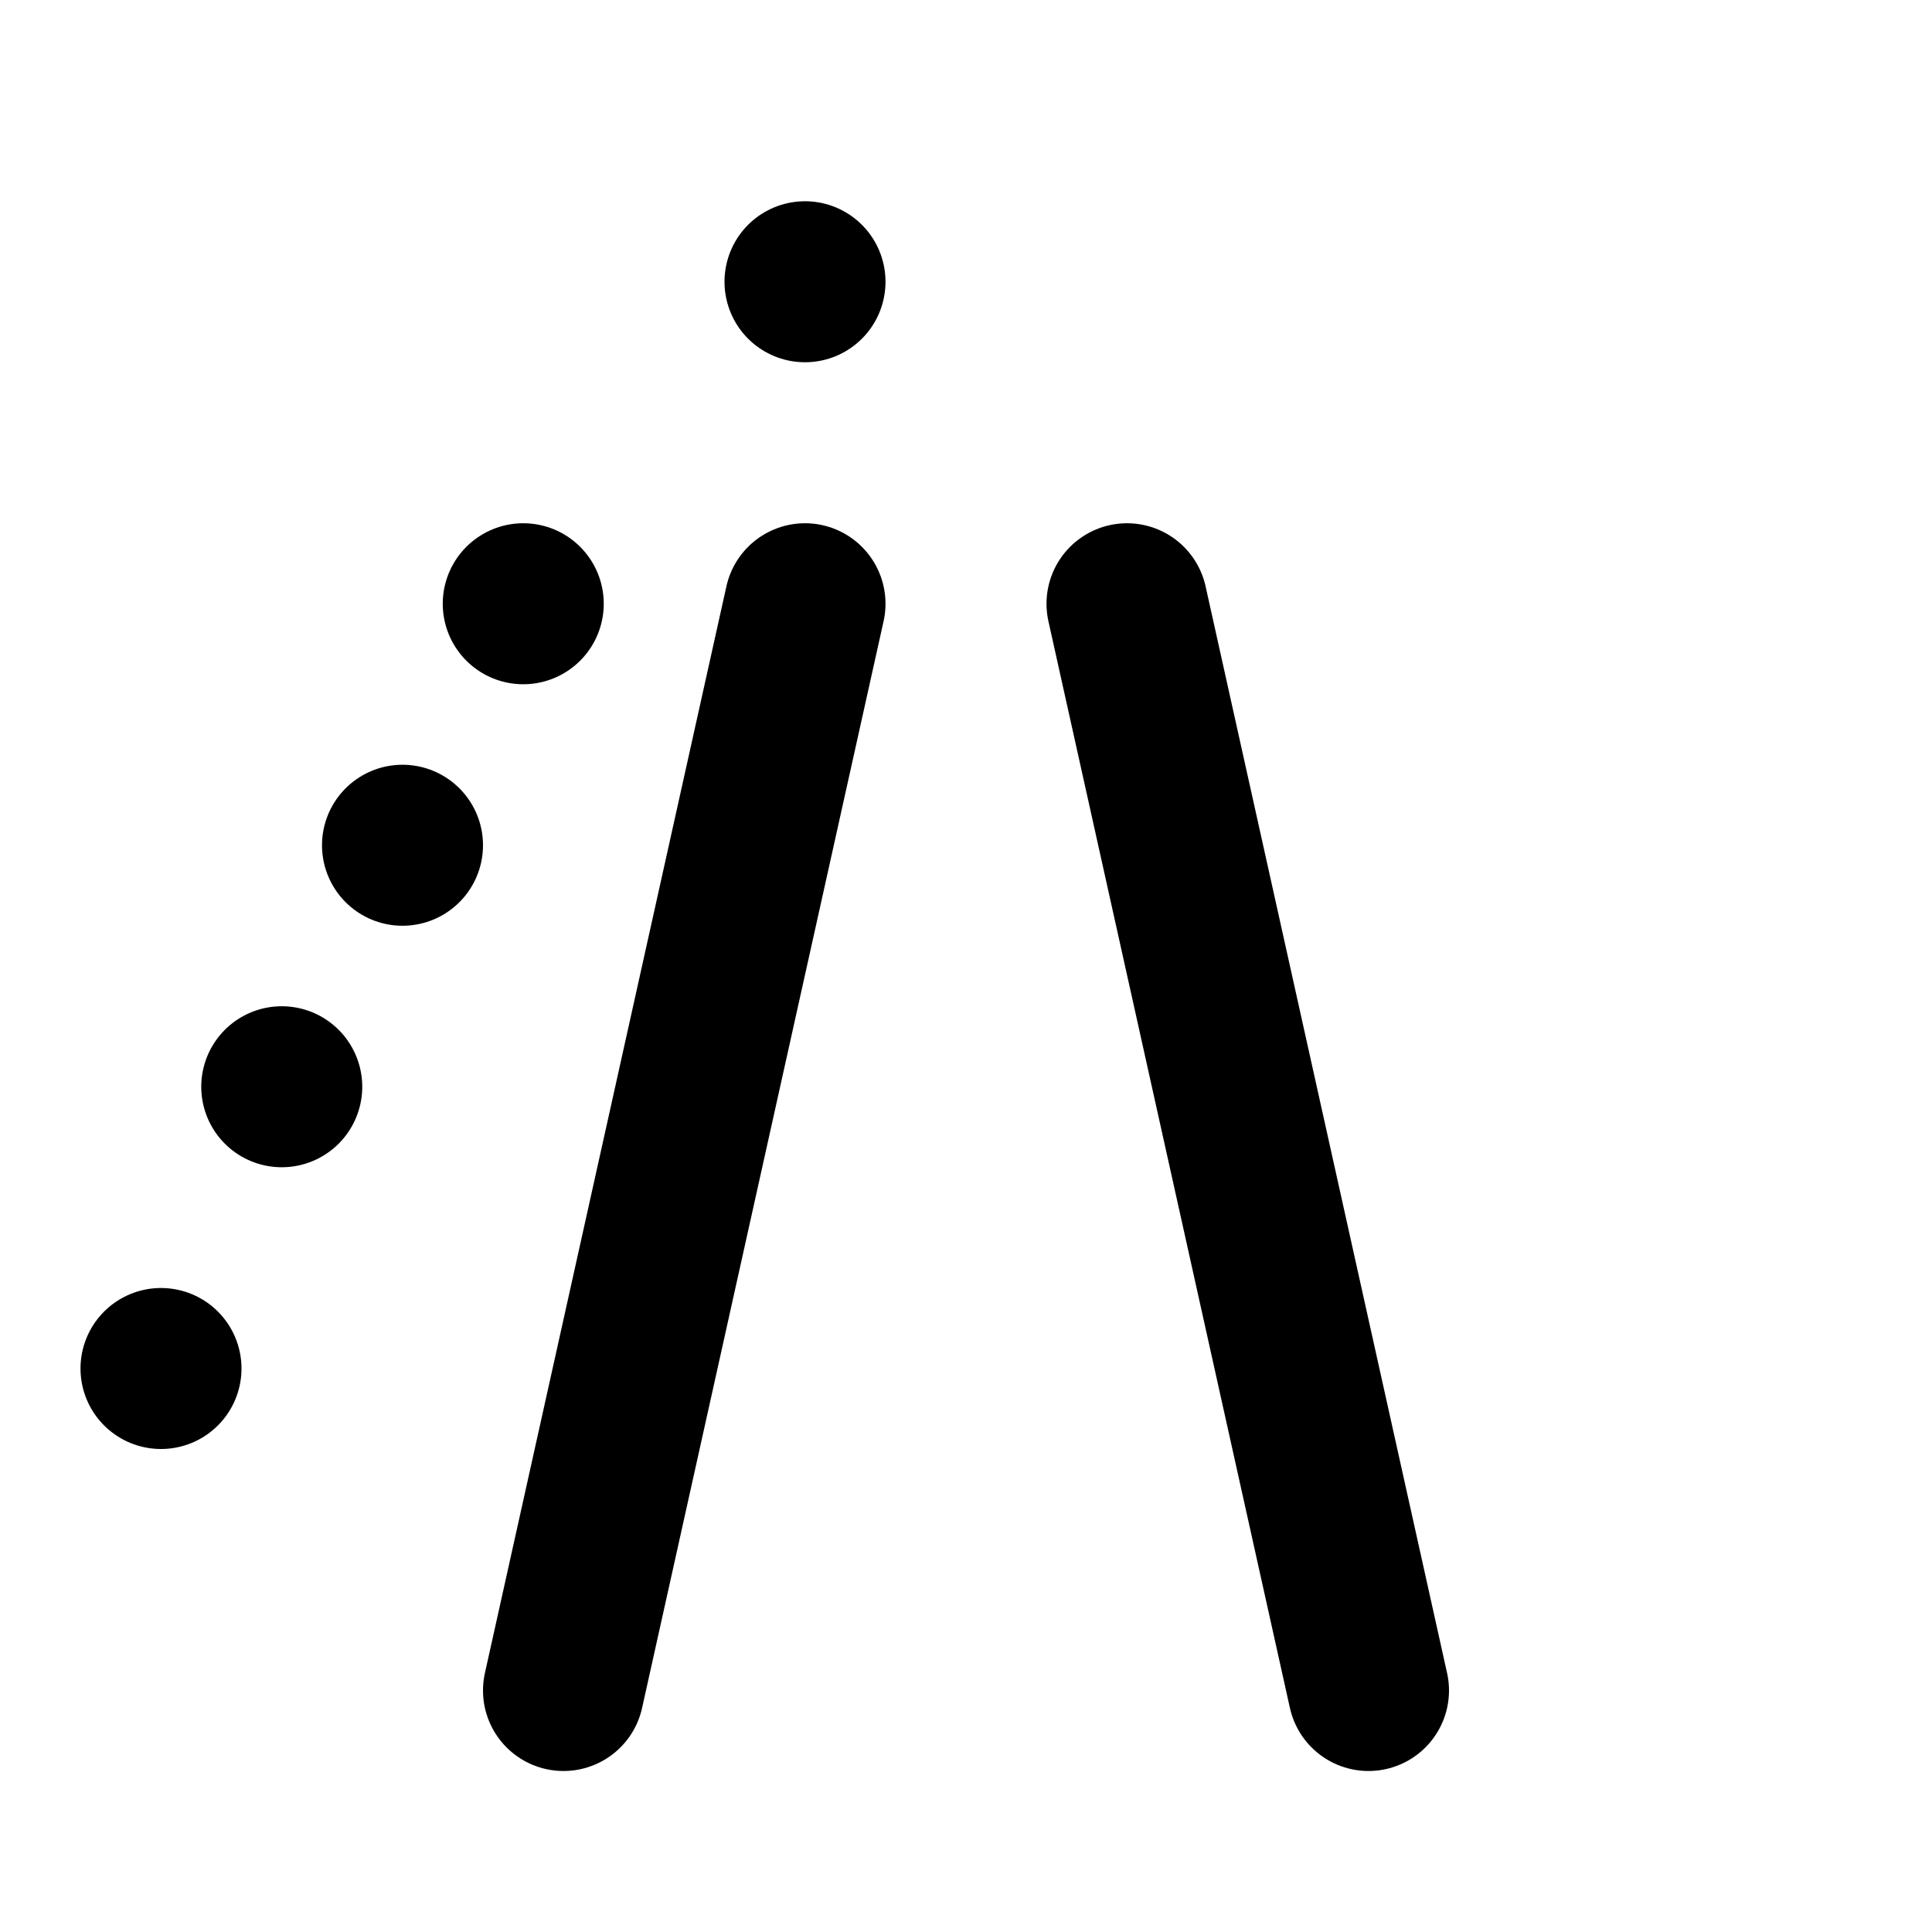 <svg viewBox="0 0 48 48" fill="none" xmlns="http://www.w3.org/2000/svg"><rect x="4" y="34" stroke="black" stroke-width="4" stroke-linecap="round" stroke-linejoin="round"/><rect x="7" y="27" stroke="black" stroke-width="4" stroke-linecap="round" stroke-linejoin="round"/><rect x="10" y="21" stroke="black" stroke-width="4" stroke-linecap="round" stroke-linejoin="round"/><rect x="13" y="15" stroke="black" stroke-width="4" stroke-linecap="round" stroke-linejoin="round"/><rect x="20" y="7" stroke="black" stroke-width="4" stroke-linecap="round" stroke-linejoin="round"/><path d="M20 15L14 42" stroke="black" stroke-width="4" stroke-linecap="round"/><path d="M28 15L34 42" stroke="black" stroke-width="4" stroke-linecap="round"/></svg>